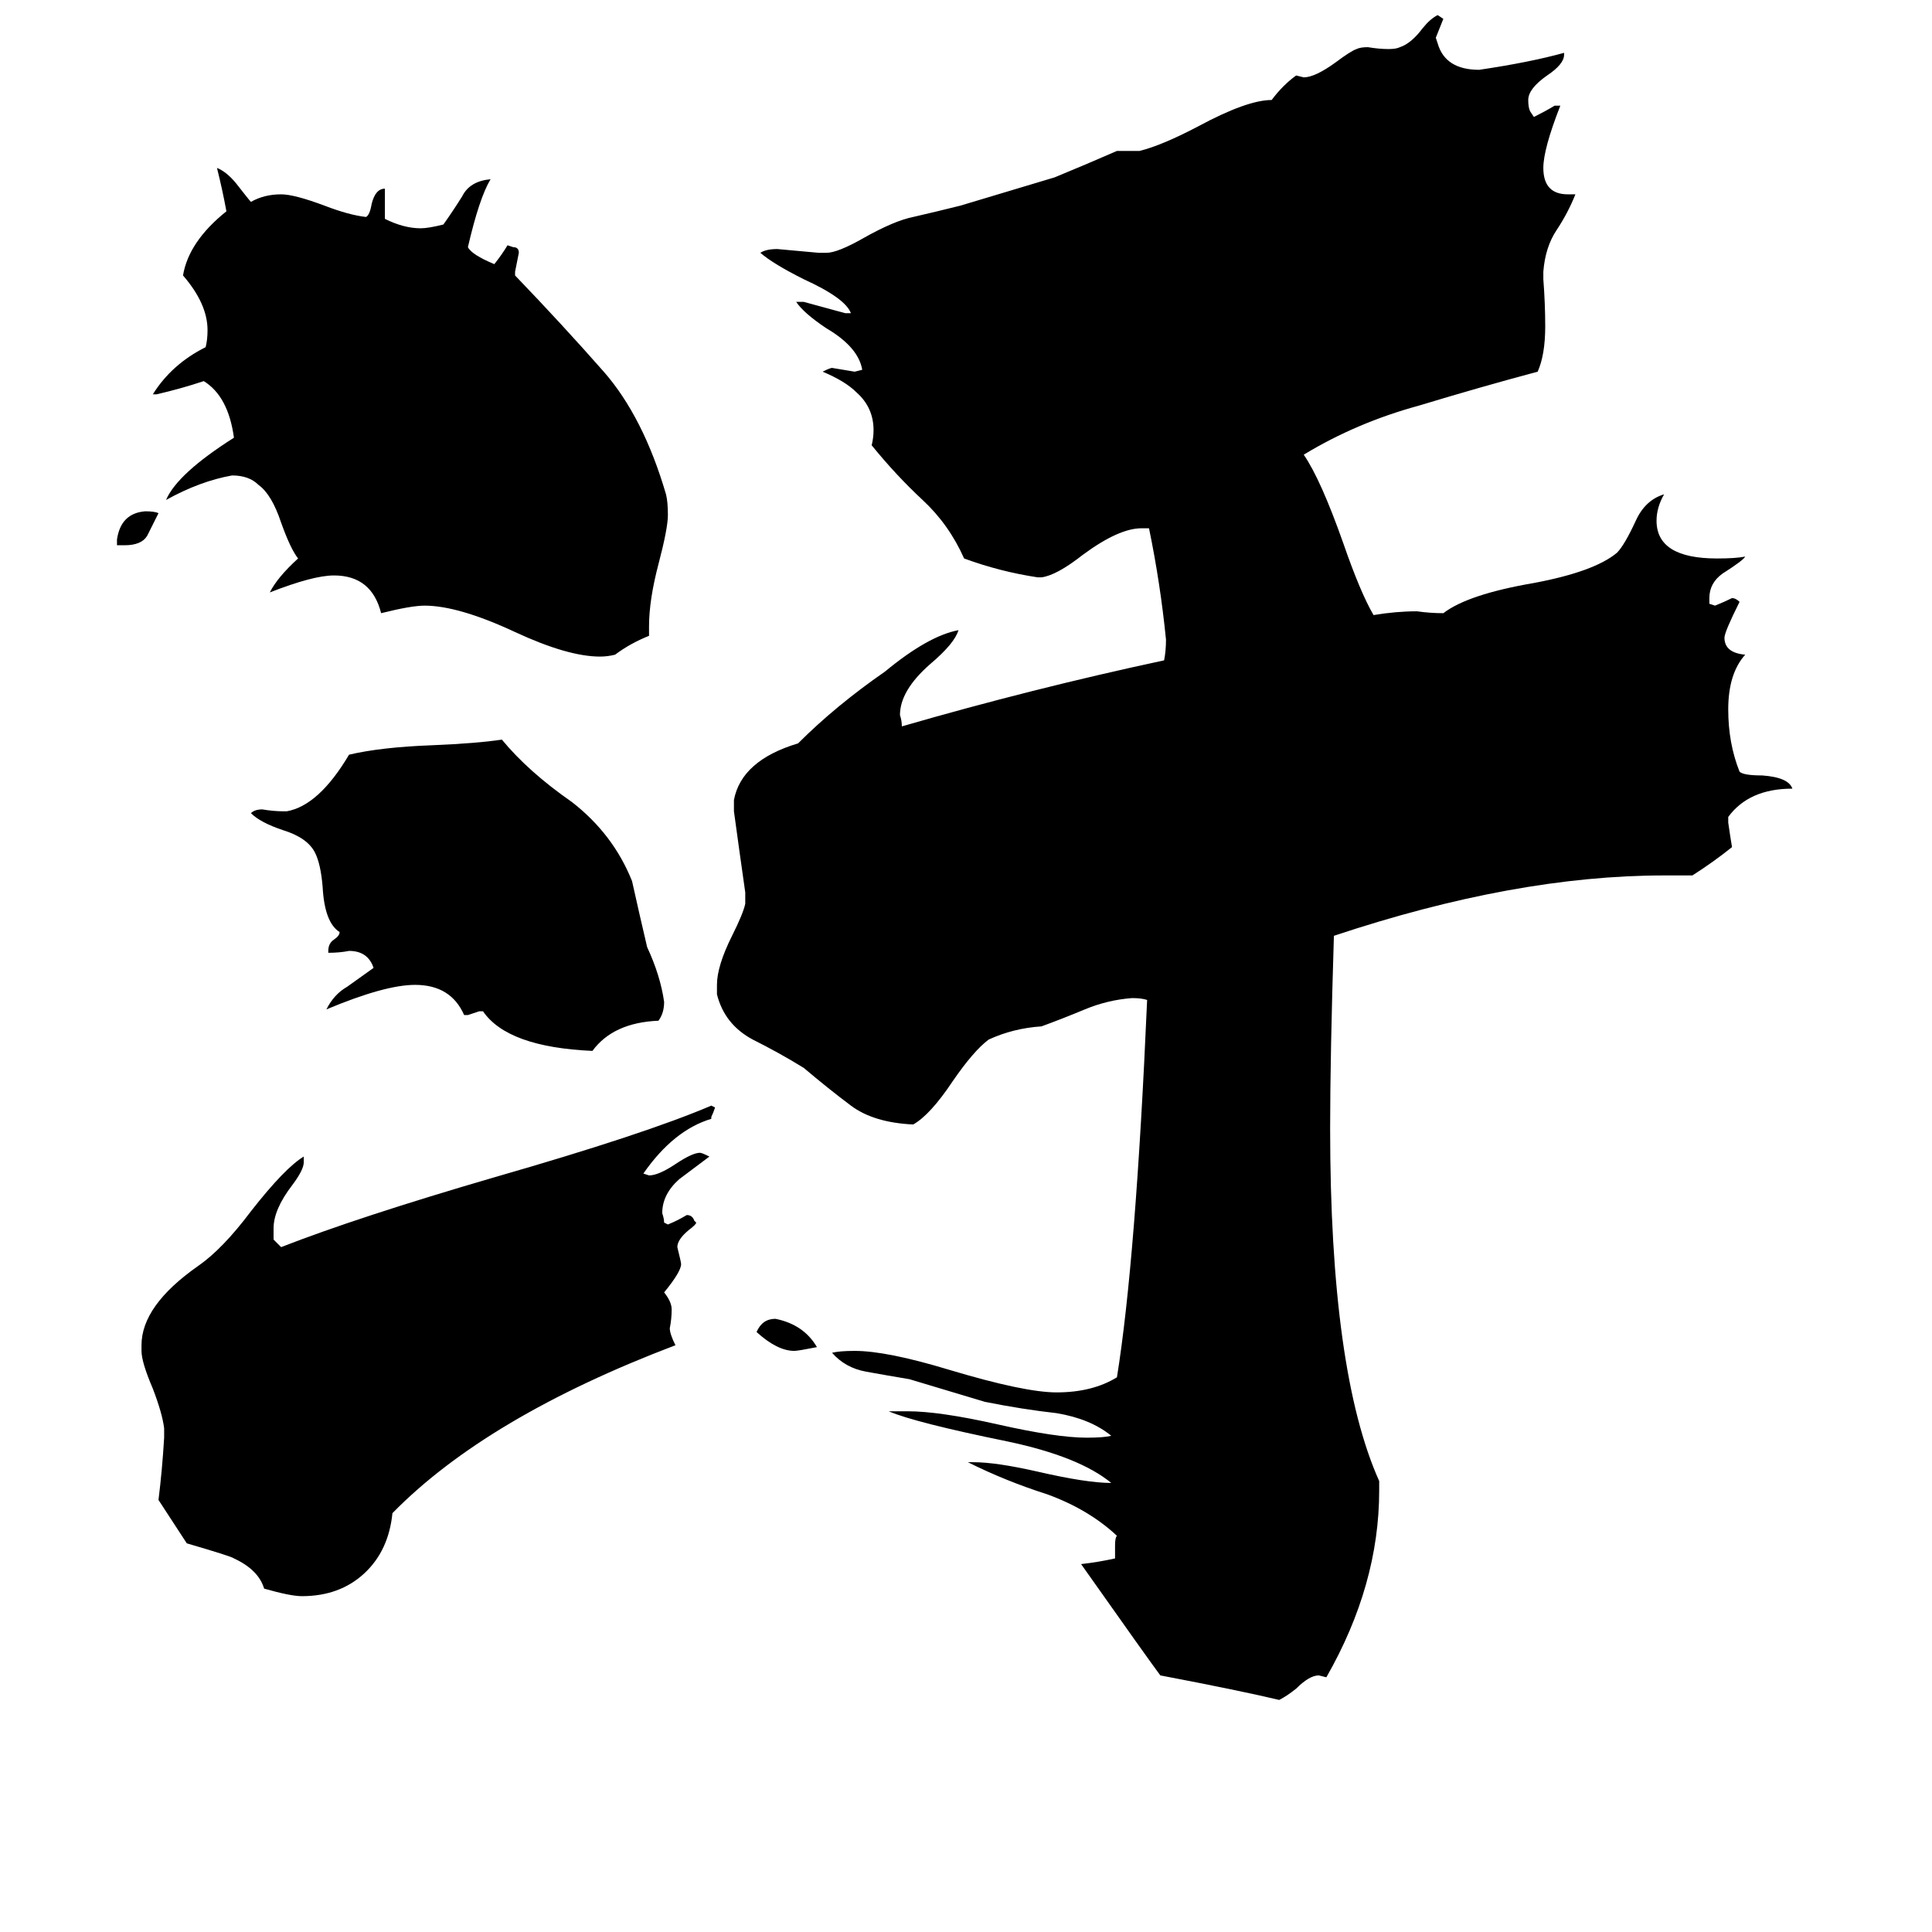 <svg xmlns="http://www.w3.org/2000/svg" viewBox="0 -800 1024 1024">
	<path fill="#000000" d="M66 -511H62V-514Q64 -528 77 -529Q82 -529 84 -528Q81 -522 78 -516Q75 -511 66 -511ZM433 -86Q423 -84 421 -84Q412 -84 401 -94Q404 -101 411 -101Q426 -98 433 -86ZM256 -264H254Q251 -263 248 -262H246Q239 -278 220 -278Q204 -278 173 -265Q177 -273 184 -277Q191 -282 198 -287Q195 -296 185 -296Q180 -295 174 -295V-296Q174 -300 177 -302Q180 -304 180 -306Q172 -311 171 -330Q170 -342 167 -348Q163 -356 150 -360Q138 -364 133 -369Q135 -371 139 -371Q145 -370 150 -370H152Q169 -373 185 -400Q202 -404 229 -405Q253 -406 266 -408Q280 -391 303 -375Q325 -358 335 -333Q339 -315 343 -298Q350 -283 352 -269Q352 -263 349 -259Q325 -258 314 -243Q269 -245 256 -264ZM377 -208V-207Q357 -201 341 -178L344 -177Q349 -177 358 -183Q367 -189 371 -189Q372 -189 376 -187Q364 -178 360 -175Q351 -167 351 -157Q352 -154 352 -152L354 -151Q359 -153 364 -156Q367 -156 368 -153L369 -152Q369 -151 365 -148Q359 -143 359 -139Q361 -131 361 -130Q361 -126 352 -115Q356 -110 356 -106Q356 -101 355 -96Q355 -93 358 -87Q258 -49 208 2Q206 22 193 34Q180 46 160 46Q154 46 140 42Q137 32 124 26Q123 25 99 18Q86 -2 84 -5Q86 -21 87 -38V-43Q86 -51 81 -64Q75 -78 75 -84V-87Q75 -108 105 -129Q118 -138 133 -158Q151 -181 161 -187V-184Q161 -180 155 -172Q145 -159 145 -149V-143Q147 -141 149 -139Q190 -155 262 -176Q342 -199 377 -214L379 -213Q378 -210 377 -208ZM344 -468V-463Q334 -459 326 -453Q322 -452 318 -452Q301 -452 273 -465Q243 -479 225 -479Q218 -479 202 -475Q197 -495 177 -495Q166 -495 143 -486Q147 -494 158 -504Q154 -509 149 -523Q144 -538 137 -543Q132 -548 123 -548Q106 -545 88 -535Q94 -549 124 -568Q121 -590 108 -598Q96 -594 83 -591H81Q91 -607 109 -616Q110 -620 110 -625Q110 -639 97 -654Q100 -672 120 -688Q118 -699 115 -711Q120 -709 125 -703Q132 -694 133 -693Q140 -697 149 -697Q156 -697 172 -691Q185 -686 194 -685Q196 -686 197 -692Q199 -700 204 -700V-684Q214 -679 223 -679Q227 -679 235 -681Q240 -688 245 -696Q249 -704 260 -705Q254 -695 248 -669Q250 -665 262 -660Q266 -665 269 -670L272 -669Q275 -669 275 -666Q274 -661 273 -656V-654Q298 -628 320 -603Q341 -579 353 -538Q354 -534 354 -527Q354 -520 349 -501Q344 -482 344 -468ZM731 -15V-10Q731 40 703 89L699 88Q694 88 687 95Q682 99 678 101Q657 96 615 88Q609 80 573 29Q582 28 591 26V19Q591 15 592 14Q577 0 555 -8Q533 -15 513 -25H516Q528 -25 550 -20Q576 -14 589 -14Q572 -28 534 -36Q485 -46 471 -52H481Q498 -52 529 -45Q560 -38 576 -38Q585 -38 589 -39Q578 -48 560 -51Q542 -53 522 -57Q502 -63 482 -69Q470 -71 459 -73Q448 -75 441 -83Q445 -84 453 -84Q470 -84 503 -74Q543 -62 560 -62Q579 -62 592 -70Q602 -132 608 -270Q605 -271 600 -271Q587 -270 575 -265Q563 -260 552 -256Q537 -255 524 -249Q516 -243 505 -227Q493 -209 484 -204Q463 -205 451 -214Q439 -223 426 -234Q413 -242 399 -249Q384 -257 380 -273V-278Q380 -288 388 -304Q394 -316 395 -321V-327Q392 -348 389 -370V-376Q393 -397 423 -406Q443 -426 469 -444Q492 -463 508 -466Q506 -459 493 -448Q477 -434 477 -421Q478 -418 478 -415Q547 -435 617 -450Q618 -455 618 -461Q615 -491 609 -520H605Q593 -520 574 -506Q560 -495 552 -494H550Q530 -497 511 -504Q503 -522 489 -535Q475 -548 462 -564Q463 -568 463 -572Q463 -584 454 -592Q448 -598 436 -603Q440 -605 441 -605Q447 -604 453 -603L457 -604Q455 -616 438 -626Q426 -634 422 -640H426Q437 -637 448 -634H451Q448 -642 426 -652Q410 -660 403 -666Q406 -668 412 -668Q423 -667 434 -666H438Q444 -666 458 -674Q474 -683 484 -685Q497 -688 509 -691L559 -706Q576 -713 592 -720H604Q616 -723 635 -733Q661 -747 674 -747Q680 -755 687 -760L691 -759Q697 -759 708 -767Q716 -773 719 -774Q721 -775 725 -775Q731 -774 736 -774Q740 -774 742 -775Q748 -777 754 -785Q758 -790 762 -792L765 -790Q763 -785 761 -780L762 -777Q766 -763 784 -763Q811 -767 829 -772V-771Q829 -766 820 -760Q810 -753 810 -747Q810 -743 811 -741L813 -738Q819 -741 824 -744H827Q818 -721 818 -711Q818 -697 831 -697H835Q831 -687 825 -678Q819 -669 818 -656V-652Q819 -639 819 -627Q819 -612 815 -603Q785 -595 752 -585Q719 -576 691 -559Q700 -546 712 -512Q721 -486 728 -474Q740 -476 751 -476Q758 -475 765 -475Q778 -485 813 -491Q845 -497 857 -507Q861 -511 867 -524Q872 -535 882 -538Q878 -531 878 -524Q878 -504 910 -504Q920 -504 925 -505Q924 -503 913 -496Q906 -491 906 -483V-480L909 -479Q914 -481 918 -483Q920 -483 922 -481Q914 -465 914 -462Q914 -454 925 -453Q916 -443 916 -424Q916 -406 922 -391Q924 -389 934 -389Q948 -388 950 -382Q927 -382 916 -367V-364Q917 -357 918 -351Q908 -343 897 -336H882Q803 -336 707 -304Q705 -240 705 -202Q705 -73 731 -15Z"/>
</svg>